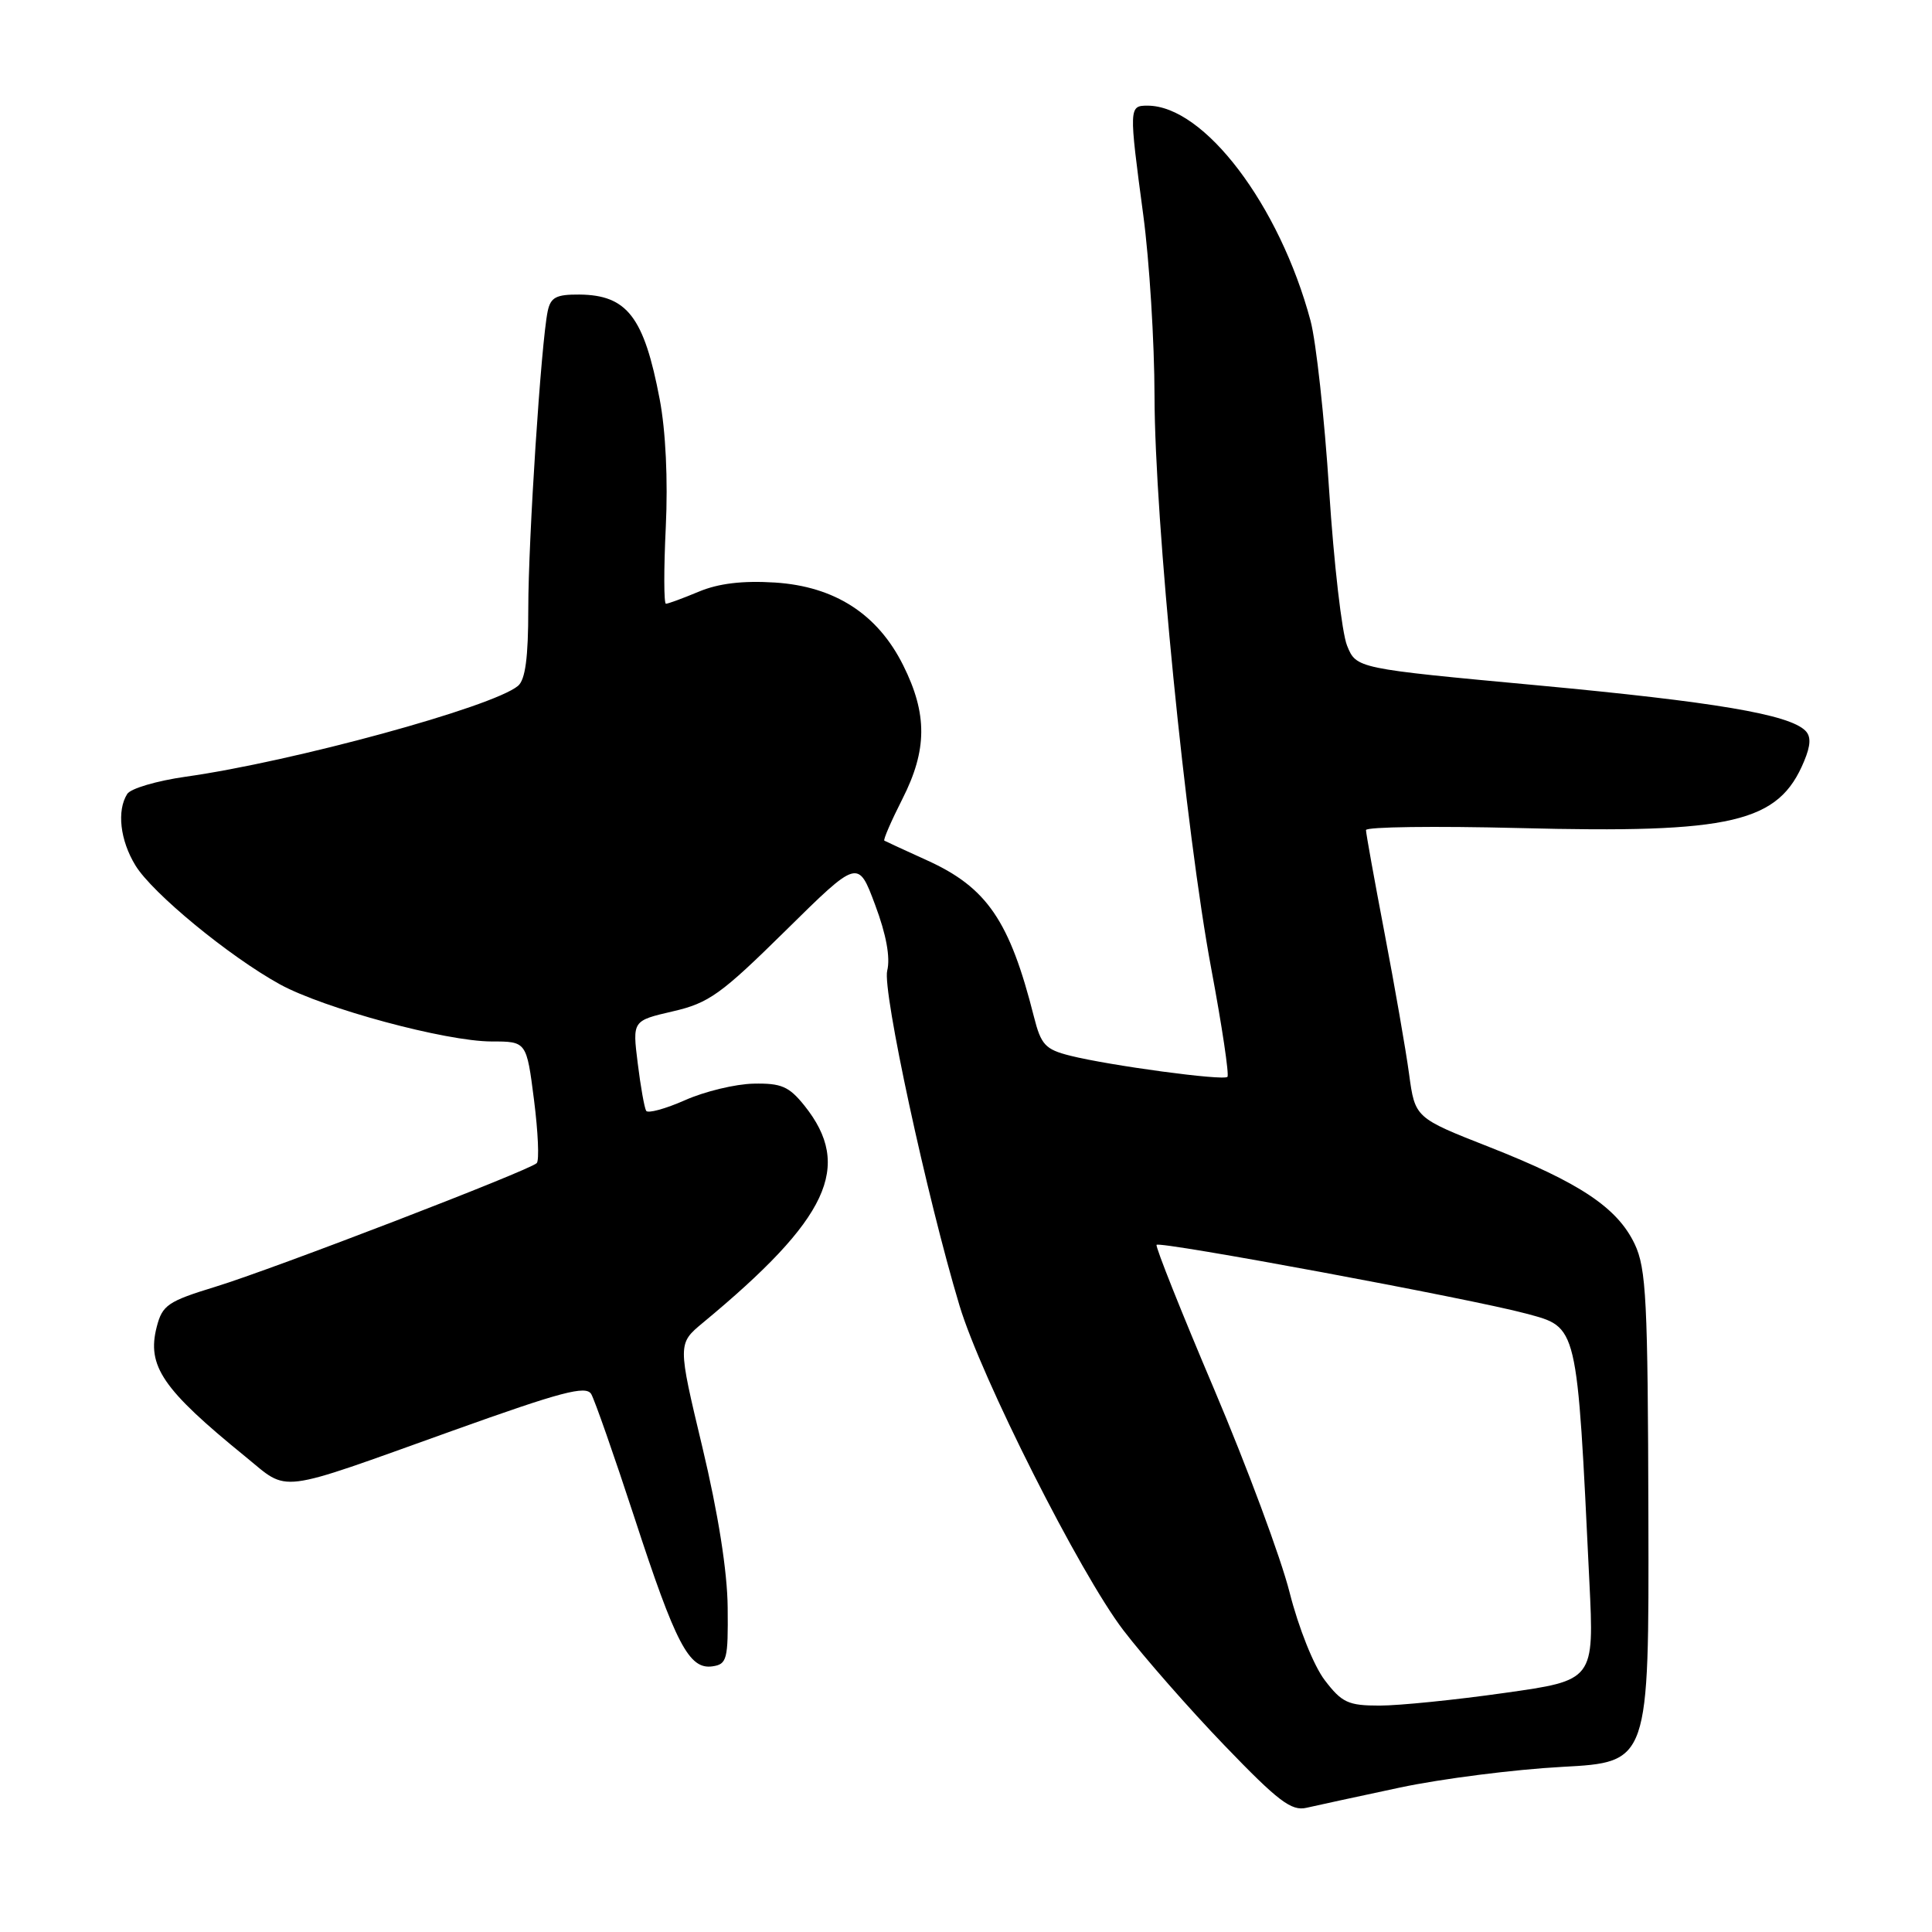 <?xml version="1.0" encoding="UTF-8" standalone="no"?>
<!DOCTYPE svg PUBLIC "-//W3C//DTD SVG 1.1//EN" "http://www.w3.org/Graphics/SVG/1.1/DTD/svg11.dtd" >
<svg xmlns="http://www.w3.org/2000/svg" xmlns:xlink="http://www.w3.org/1999/xlink" version="1.1" viewBox="0 0 256 256">
 <g >
 <path fill="currentColor"
d=" M 185.50 236.86 C 191.00 235.69 200.68 234.46 207.00 234.12 C 218.50 233.50 218.50 233.50 218.42 201.00 C 218.35 172.25 218.14 168.08 216.60 164.83 C 214.30 160.02 209.34 156.71 197.35 151.99 C 187.50 148.12 187.50 148.12 186.71 142.31 C 186.28 139.12 184.81 130.71 183.46 123.64 C 182.11 116.56 181.00 110.42 181.00 109.99 C 181.00 109.56 190.11 109.44 201.25 109.72 C 229.59 110.45 235.68 109.02 239.06 100.85 C 239.94 98.74 239.98 97.58 239.22 96.82 C 237.06 94.66 227.21 93.00 203.73 90.81 C 179.72 88.58 179.72 88.58 178.49 85.54 C 177.81 83.87 176.74 74.62 176.12 65.00 C 175.50 55.38 174.39 45.25 173.65 42.49 C 169.54 27.16 159.56 14.00 152.05 14.00 C 149.59 14.00 149.58 14.22 151.49 28.50 C 152.30 34.55 152.97 45.35 152.98 52.50 C 153.01 68.89 157.10 110.16 160.50 128.37 C 161.93 136.00 162.89 142.44 162.64 142.69 C 162.10 143.23 147.00 141.19 141.78 139.88 C 138.50 139.05 137.94 138.44 137.00 134.72 C 133.79 122.01 130.78 117.60 122.84 114.00 C 119.90 112.67 117.36 111.49 117.18 111.39 C 117.01 111.28 118.09 108.79 119.58 105.85 C 122.87 99.37 122.90 94.61 119.68 88.16 C 116.30 81.37 110.61 77.70 102.69 77.19 C 98.42 76.92 95.21 77.30 92.59 78.40 C 90.48 79.28 88.53 80.00 88.24 80.00 C 87.96 80.00 87.95 75.43 88.22 69.85 C 88.52 63.60 88.21 57.08 87.41 52.89 C 85.34 42.00 83.10 39.09 76.77 39.03 C 73.69 39.01 72.96 39.39 72.57 41.25 C 71.70 45.43 70.00 71.50 70.00 80.66 C 70.00 87.15 69.61 90.08 68.63 90.89 C 65.24 93.70 38.81 100.92 24.59 102.92 C 20.79 103.46 17.31 104.48 16.86 105.20 C 15.46 107.40 15.91 111.35 17.95 114.68 C 20.18 118.34 30.37 126.73 37.09 130.43 C 42.92 133.63 59.07 137.99 65.13 138.00 C 69.77 138.00 69.77 138.00 70.76 145.75 C 71.30 150.01 71.47 153.78 71.12 154.12 C 70.13 155.10 36.20 168.16 28.55 170.50 C 22.25 172.43 21.51 172.93 20.77 175.81 C 19.43 181.00 21.52 184.07 32.50 193.00 C 38.40 197.80 36.28 198.06 59.99 189.57 C 74.39 184.41 77.65 183.55 78.34 184.72 C 78.80 185.51 81.37 192.85 84.05 201.04 C 89.54 217.88 91.31 221.24 94.40 220.80 C 96.33 220.52 96.49 219.89 96.42 213.00 C 96.38 208.22 95.16 200.53 93.07 191.77 C 89.79 178.05 89.79 178.05 93.14 175.27 C 109.81 161.47 113.04 154.56 106.59 146.50 C 104.55 143.96 103.53 143.51 99.84 143.59 C 97.45 143.64 93.37 144.62 90.77 145.78 C 88.17 146.93 85.85 147.56 85.62 147.19 C 85.39 146.81 84.88 143.97 84.50 140.87 C 83.80 135.25 83.80 135.25 89.15 134.01 C 93.93 132.91 95.53 131.76 104.10 123.31 C 113.70 113.84 113.70 113.84 115.96 119.90 C 117.44 123.84 117.99 126.89 117.56 128.62 C 116.90 131.24 122.83 158.68 127.14 173.00 C 130.01 182.54 143.11 208.50 148.84 216.00 C 151.57 219.57 157.61 226.46 162.27 231.30 C 169.37 238.68 171.12 240.01 173.12 239.54 C 174.43 239.24 180.00 238.03 185.50 236.86 Z  M 175.54 222.64 C 174.08 220.73 172.07 215.70 170.88 211.01 C 169.74 206.47 165.24 194.37 160.90 184.13 C 156.55 173.89 153.11 165.26 153.25 164.95 C 153.50 164.40 195.00 172.11 202.19 174.05 C 209.11 175.92 208.94 175.16 210.60 209.57 C 211.24 222.65 211.24 222.65 199.37 224.32 C 192.84 225.25 185.39 226.00 182.80 226.00 C 178.64 226.00 177.81 225.61 175.54 222.64 Z "/>
</g>
</svg>